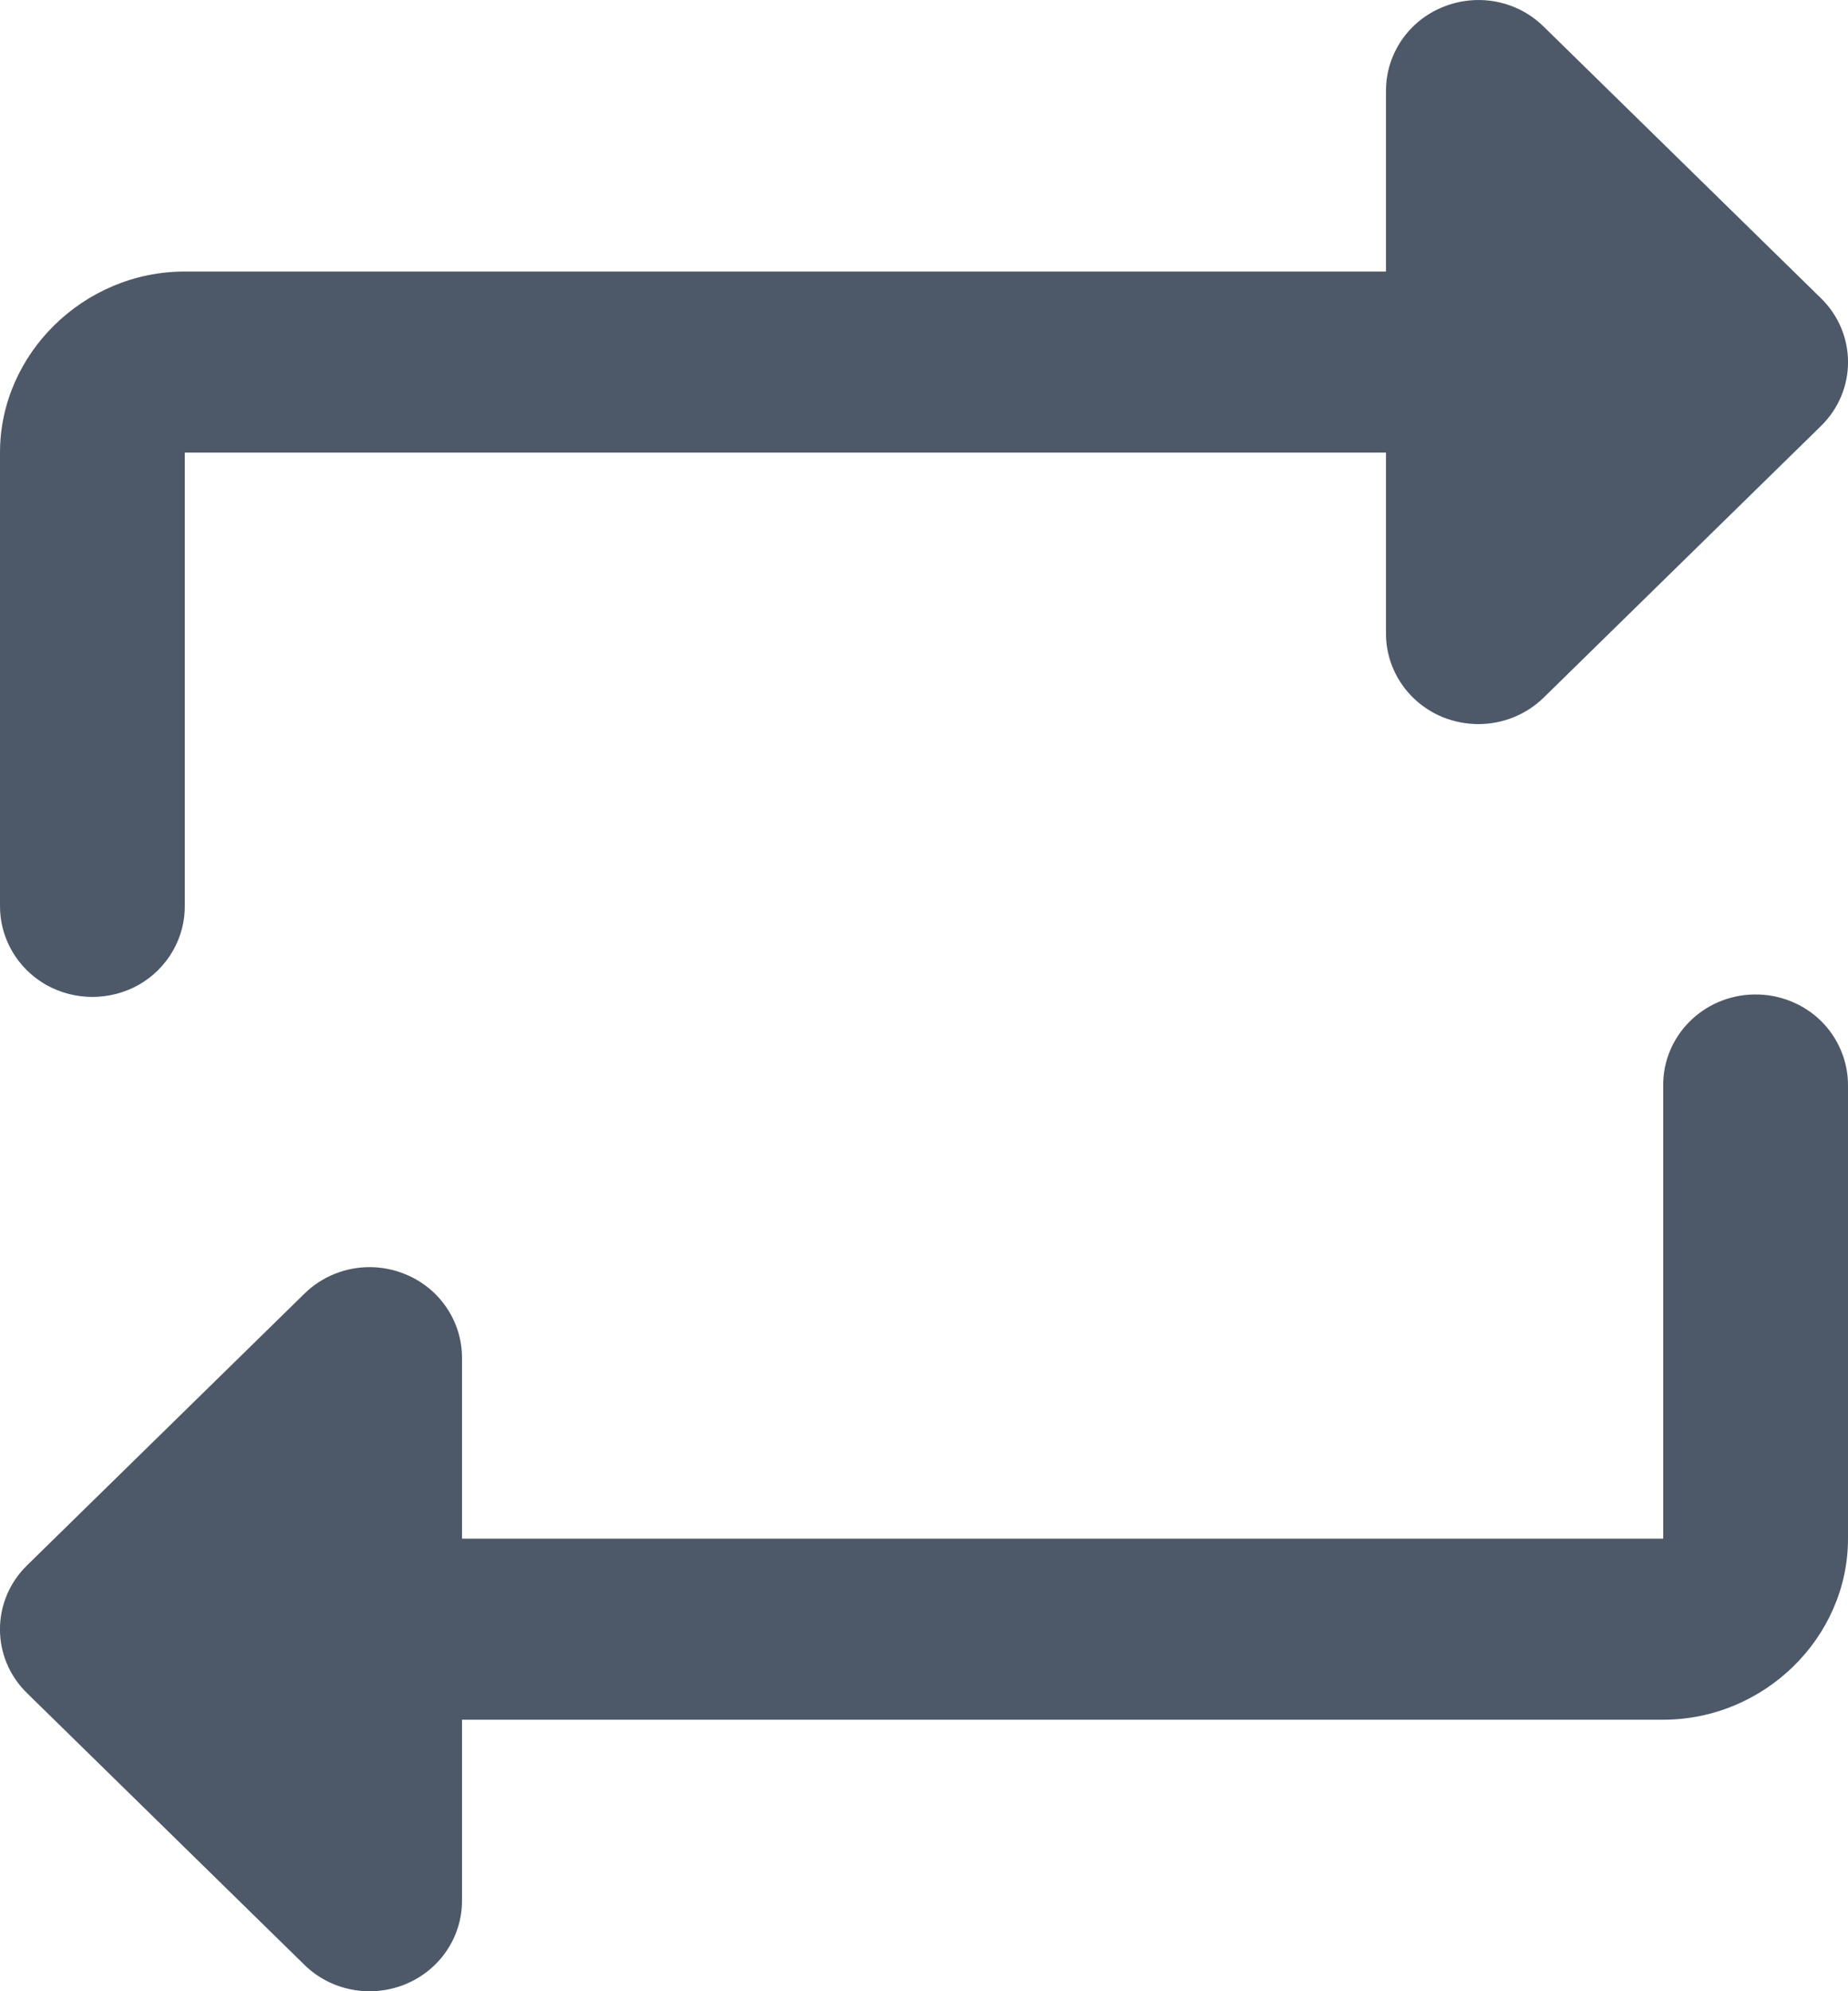 <?xml version="1.0" encoding="UTF-8"?>
<svg width="13px" height="14px" viewBox="0 0 13 14" version="1.1" xmlns="http://www.w3.org/2000/svg" xmlns:xlink="http://www.w3.org/1999/xlink">
    <!-- Generator: Sketch 59 (86127) - https://sketch.com -->
    <title>HDL/Icon/Standard/Command/switch</title>
    <desc>Created with Sketch.</desc>
    <g id="Colors" stroke="none" stroke-width="1" fill="none" fill-rule="evenodd">
        <g id="Command-Icons" transform="translate(-121, -876)" fill="#4D5969">
            <g id="AutoScaling" transform="translate(102, 858)">
                <g id="HDL/Icon/Standard/Command/switch" transform="translate(19, 18)">
                    <path d="M10.339,0.003 C10.276,0.009 10.212,0.024 10.151,0.049 C9.908,0.147 9.75,0.38 9.75,0.637 L9.75,1.909 L1.3,1.909 C0.59,1.909 0,2.487 0,3.182 L0,6.364 C-0.003,6.593 0.12,6.807 0.322,6.923 C0.525,7.038 0.775,7.038 0.978,6.923 C1.18,6.807 1.303,6.593 1.3,6.364 L1.3,3.182 L9.75,3.182 L9.75,4.455 C9.75,4.712 9.908,4.944 10.151,5.043 C10.232,5.075 10.316,5.091 10.4,5.091 C10.569,5.091 10.735,5.026 10.859,4.905 L12.809,2.996 C13.064,2.747 13.064,2.345 12.809,2.096 L10.859,0.187 C10.72,0.05 10.529,-0.015 10.339,0.003 Z M12.34,6.992 C11.981,6.997 11.695,7.286 11.7,7.637 L11.7,10.818 L3.25,10.818 L3.25,9.546 C3.25,9.289 3.092,9.056 2.849,8.958 C2.768,8.925 2.684,8.909 2.6,8.909 C2.431,8.909 2.265,8.974 2.141,9.096 L0.191,11.005 C-0.064,11.254 -0.064,11.657 0.191,11.905 L2.141,13.814 C2.326,13.996 2.605,14.05 2.849,13.952 C3.092,13.853 3.25,13.622 3.25,13.364 L3.25,12.091 L11.7,12.091 C12.41,12.091 13,11.514 13,10.818 L13,7.637 C13.002,7.465 12.933,7.299 12.809,7.177 C12.685,7.056 12.515,6.989 12.34,6.992 Z" id="Shape"></path>
                </g>
            </g>
        </g>
    </g>
</svg>